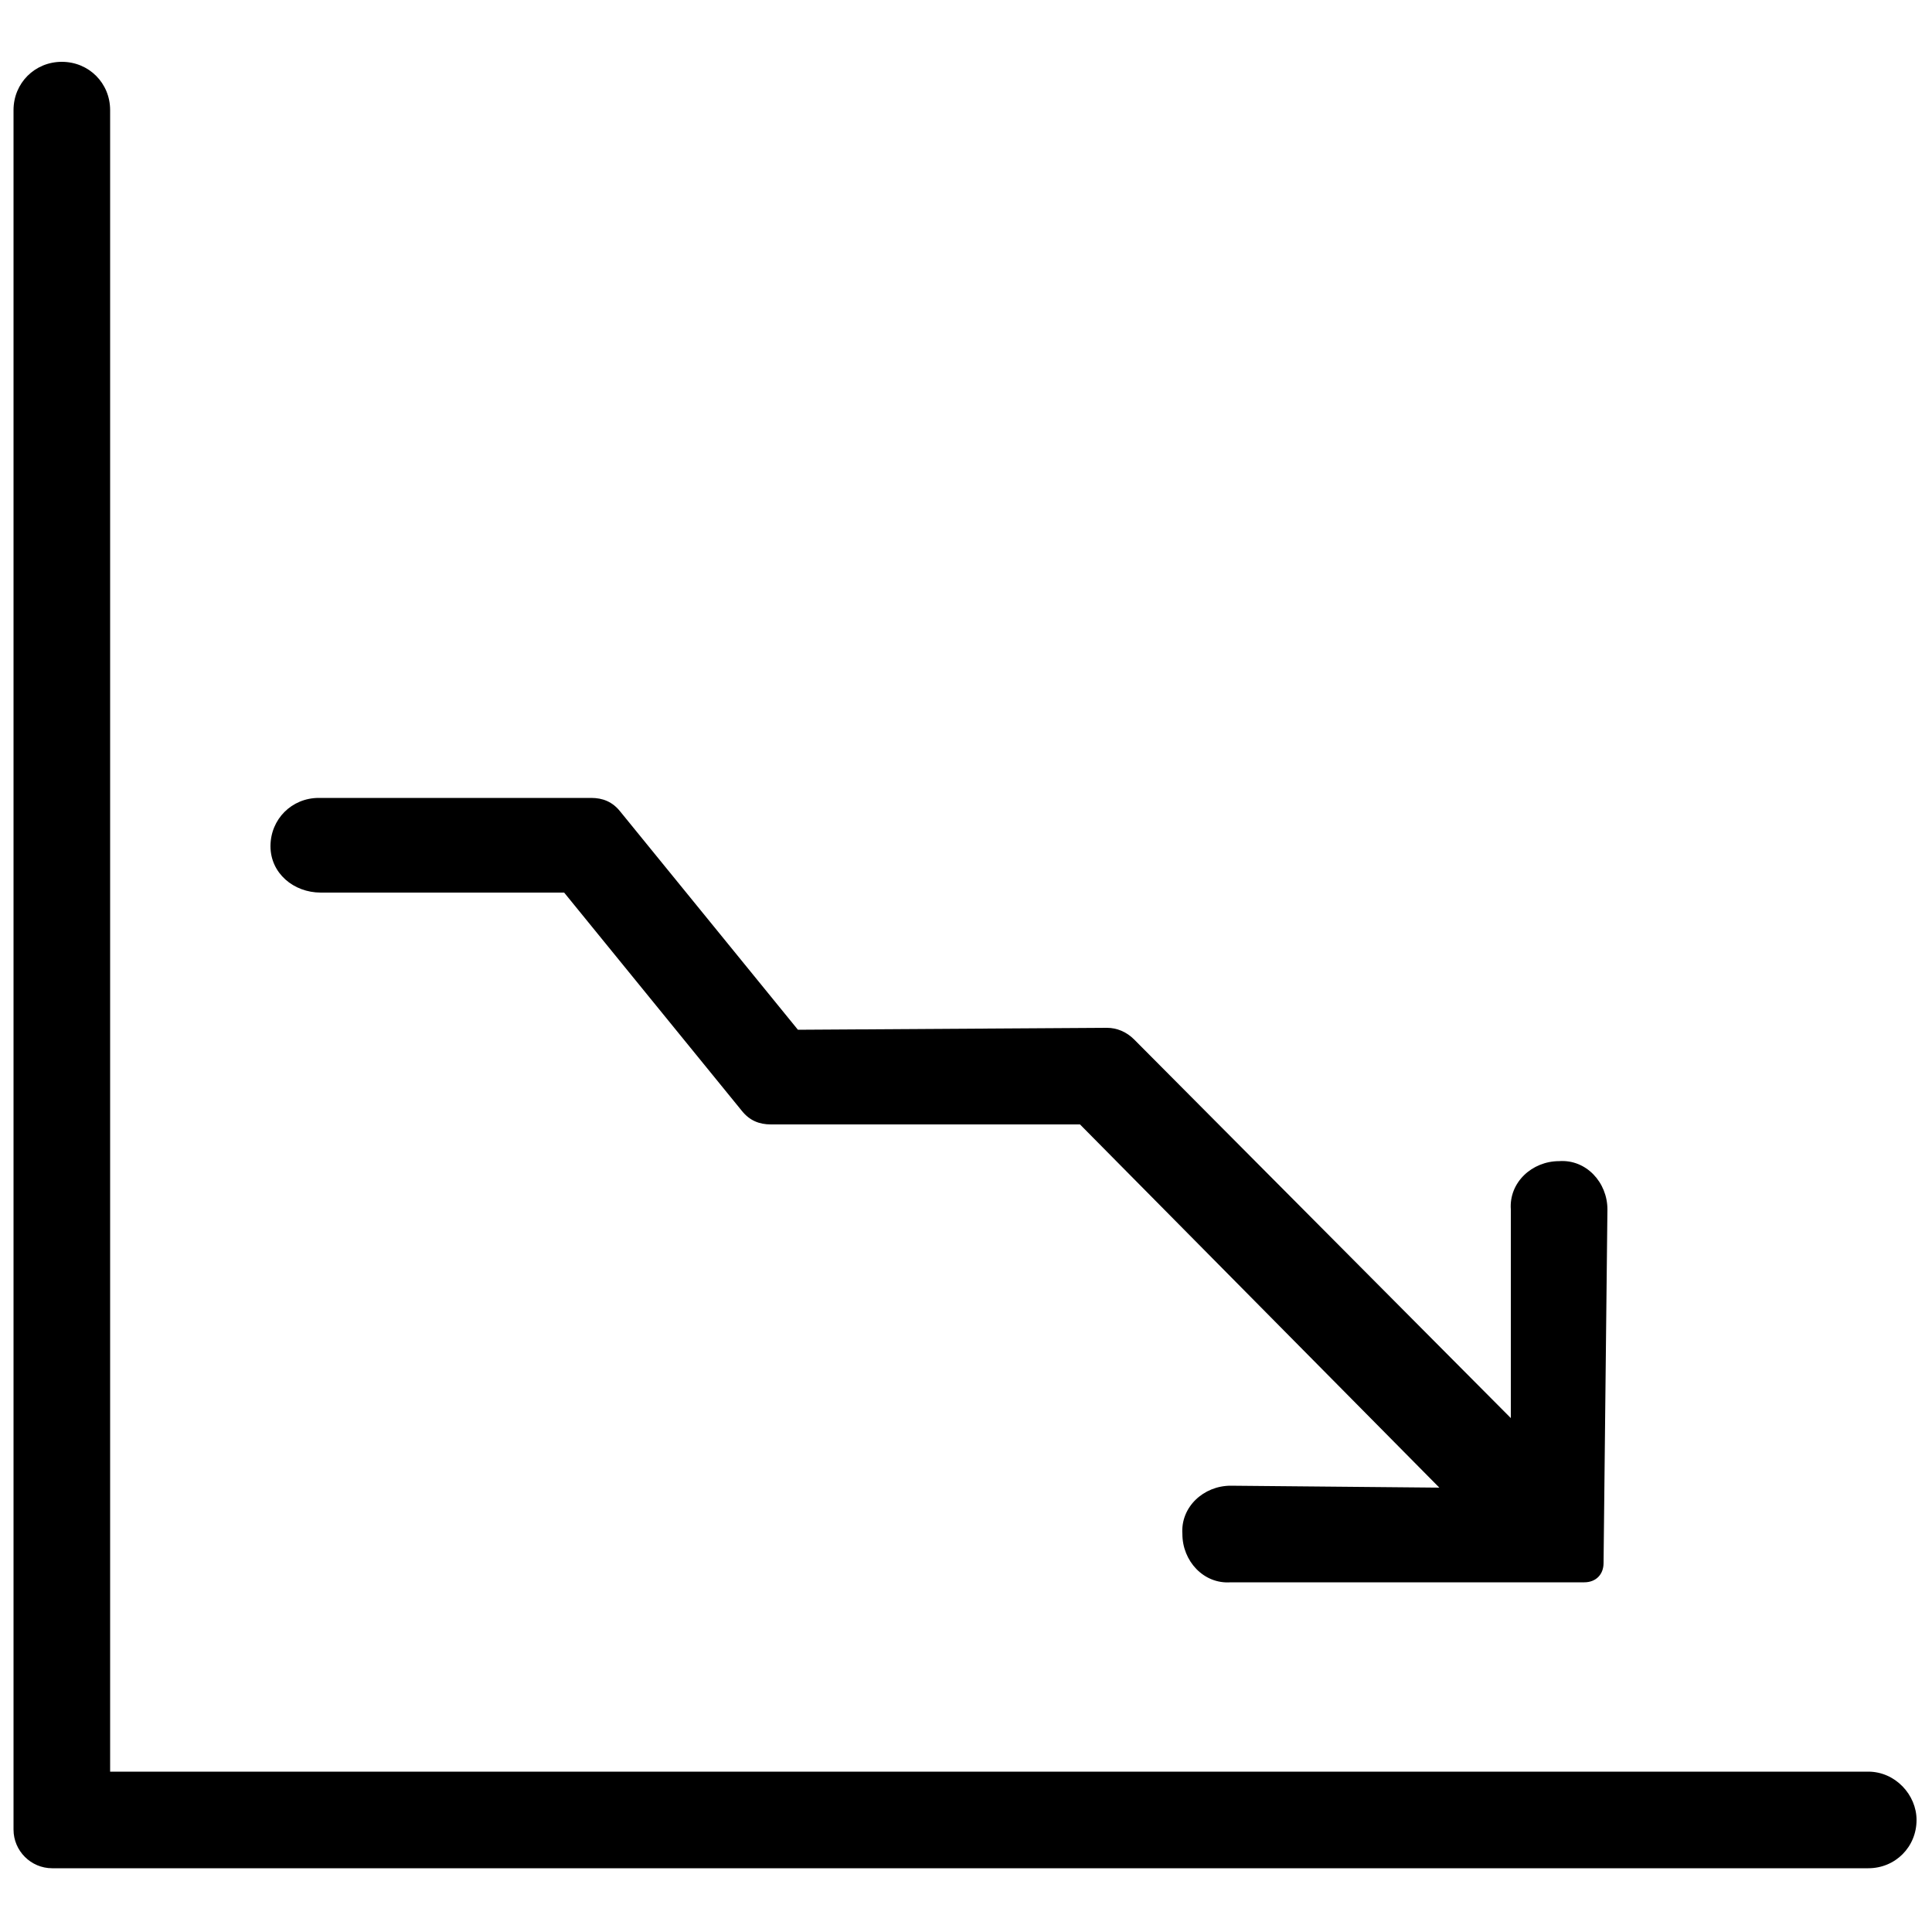 <?xml version="1.0" encoding="utf-8"?>
<!-- Generator: Adobe Illustrator 19.0.0, SVG Export Plug-In . SVG Version: 6.00 Build 0)  -->
<svg version="1.1" id="Layer_1" xmlns="http://www.w3.org/2000/svg" xmlns:xlink="http://www.w3.org/1999/xlink" x="0px" y="0px"
	 width="100px" height="100px" viewBox="-247 370.9 100 100" style="enable-background:new -247 370.9 100 100;"
	 xml:space="preserve">
<g>
	<path d="M-230.4,417.1h12.6l9.2,11.3c0.4,0.5,0.9,0.7,1.5,0.7h16l18.6,18.8l-10.8-0.1c-1.4,0-2.6,1.1-2.5,2.5
		c0,1.4,1.1,2.6,2.5,2.5l18.3,0c0.6,0,1-0.4,1-1l0.2-18.3c0-1.4-1.1-2.6-2.5-2.5c-1.4,0-2.6,1.1-2.5,2.5l0,10.8l-19.5-19.6
		c-0.4-0.4-0.9-0.6-1.4-0.6l-16,0.1l-9.2-11.3c-0.4-0.5-0.9-0.7-1.5-0.7h-14.1c-1.4,0-2.5,1.1-2.5,2.5S-231.8,417.1-230.4,417.1z"/>
	<path d="M-150.3,462.6h-91v-86c0-1.4-1.1-2.5-2.5-2.5s-2.5,1.1-2.5,2.5v89c0,1.1,0.9,2,2,2h94c1.4,0,2.5-1.1,2.5-2.5
		C-147.8,463.8-148.9,462.6-150.3,462.6z"/>
</g>
</svg>
